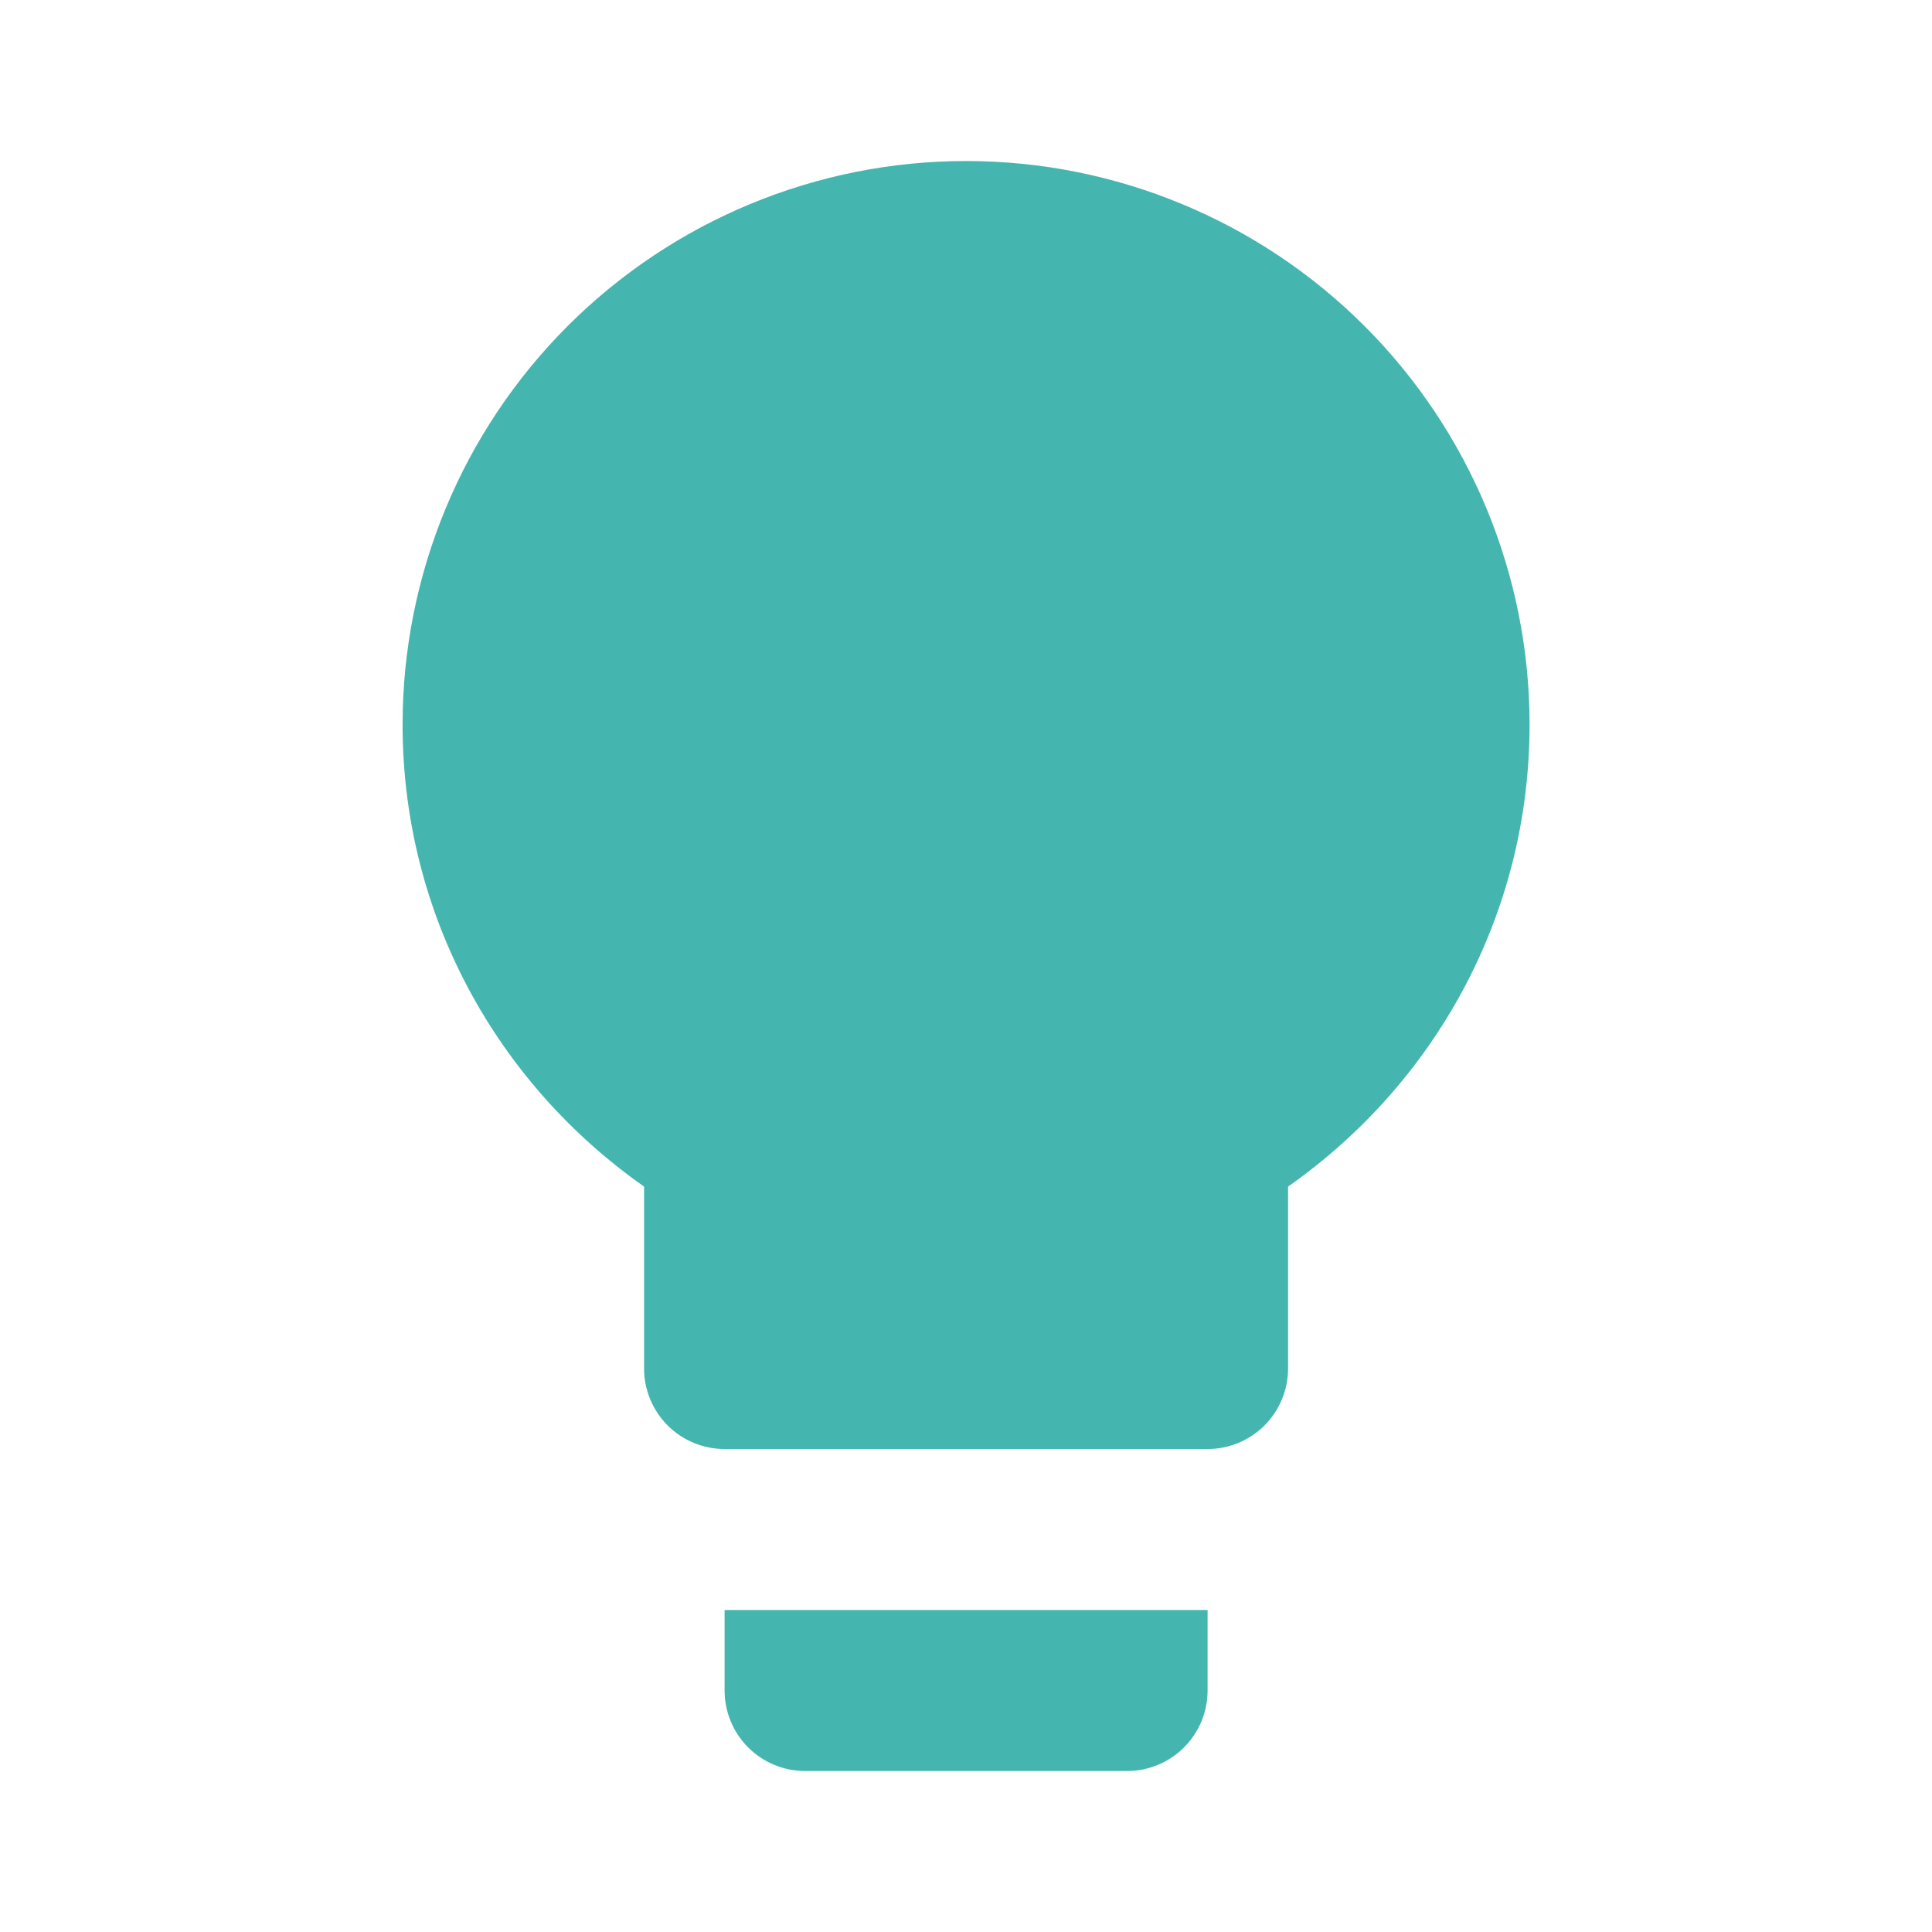 <svg width="64" height="64" viewBox="0 0 64 64" fill="none" xmlns="http://www.w3.org/2000/svg">
<path d="M32.003 5.334C27.052 5.334 22.304 7.301 18.803 10.801C15.303 14.302 13.336 19.05 13.336 24.001C13.336 30.347 16.509 35.921 21.336 39.307V45.334C21.336 46.041 21.617 46.719 22.117 47.22C22.617 47.72 23.295 48.001 24.003 48.001H40.003C40.71 48.001 41.388 47.72 41.888 47.22C42.388 46.719 42.669 46.041 42.669 45.334V39.307C47.496 35.921 50.669 30.347 50.669 24.001C50.669 19.05 48.703 14.302 45.202 10.801C41.701 7.301 36.953 5.334 32.003 5.334ZM24.003 56.001C24.003 56.708 24.284 57.386 24.784 57.886C25.284 58.386 25.962 58.667 26.669 58.667H37.336C38.043 58.667 38.721 58.386 39.222 57.886C39.722 57.386 40.003 56.708 40.003 56.001V53.334H24.003V56.001Z" fill="#45B6AF"/>
</svg>
